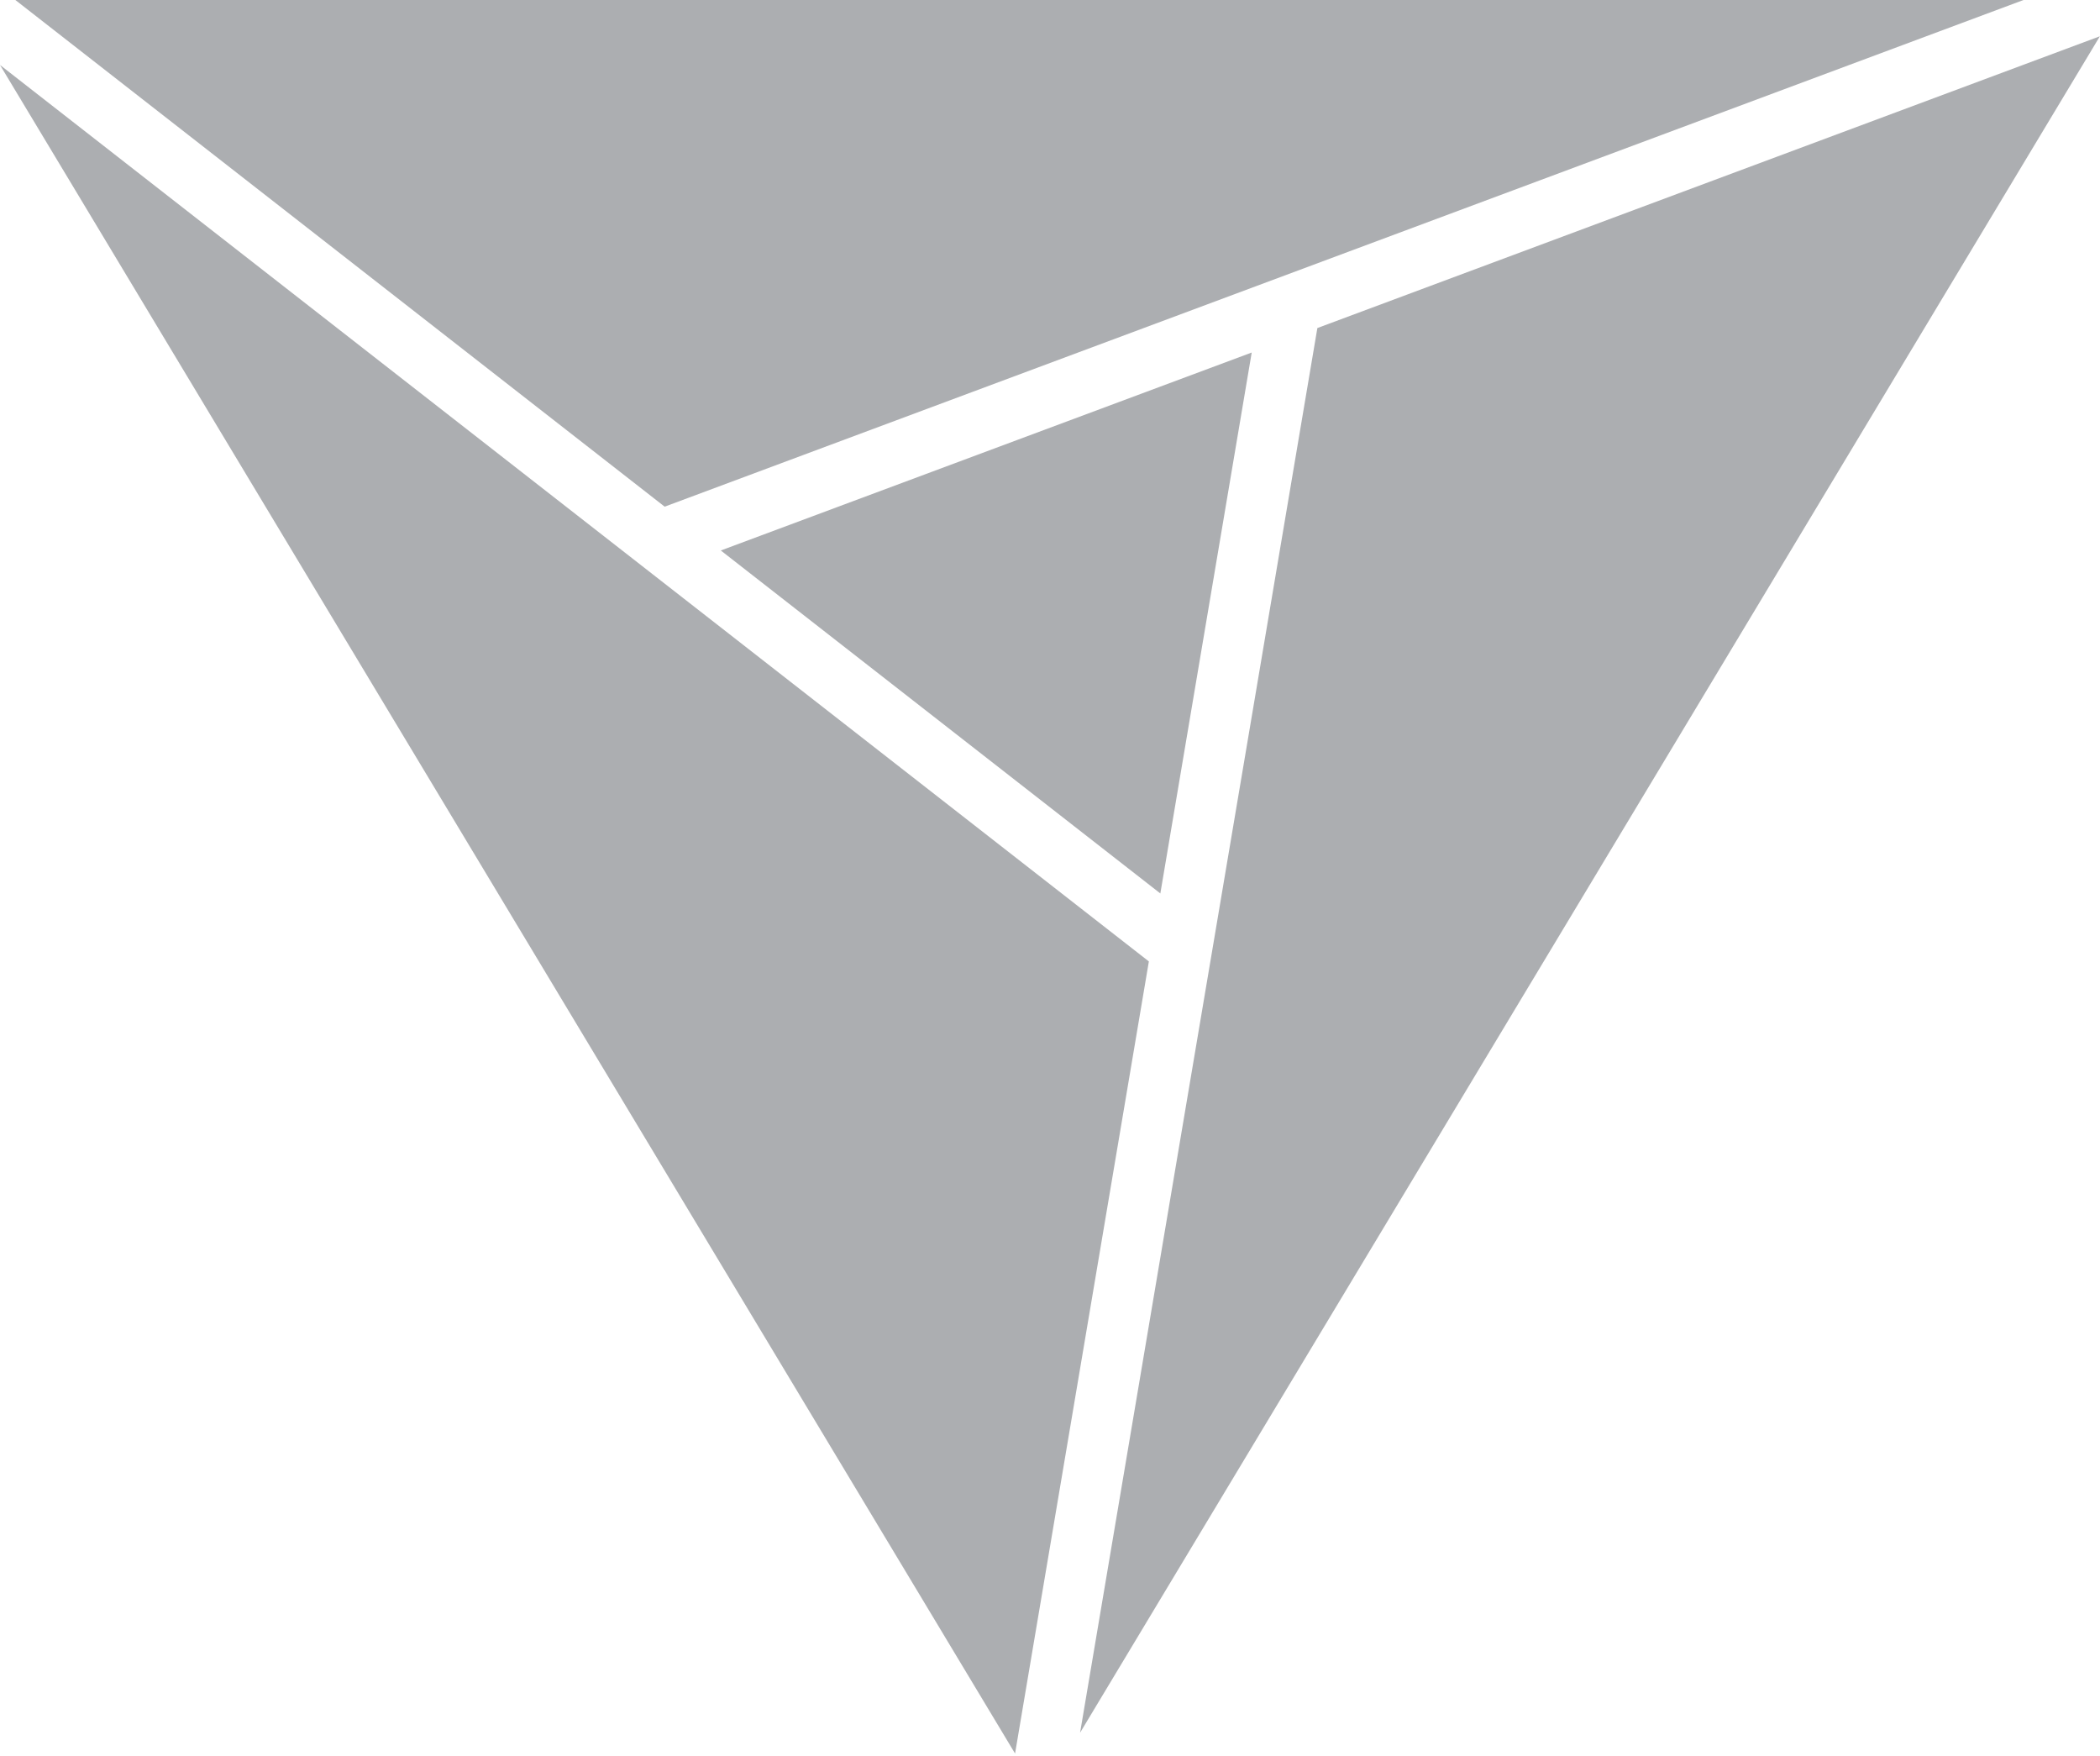 <svg width="335" height="280" viewBox="0 0 335 280" fill="none" xmlns="http://www.w3.org/2000/svg">
<path fill-rule="evenodd" clip-rule="evenodd" d="M2.449 0L322.801 2.8006e-05L106.03 80.808L2.449 0ZM334.98 5.785L172.299 276.345L210.151 52.319L334.98 5.785ZM161.926 279.666L183.271 153.337L-0.002 10.359L161.926 279.666ZM114.986 87.795L185.102 142.495L199.679 56.223L114.986 87.795Z" fill="#ACAEB1"/>
</svg>
